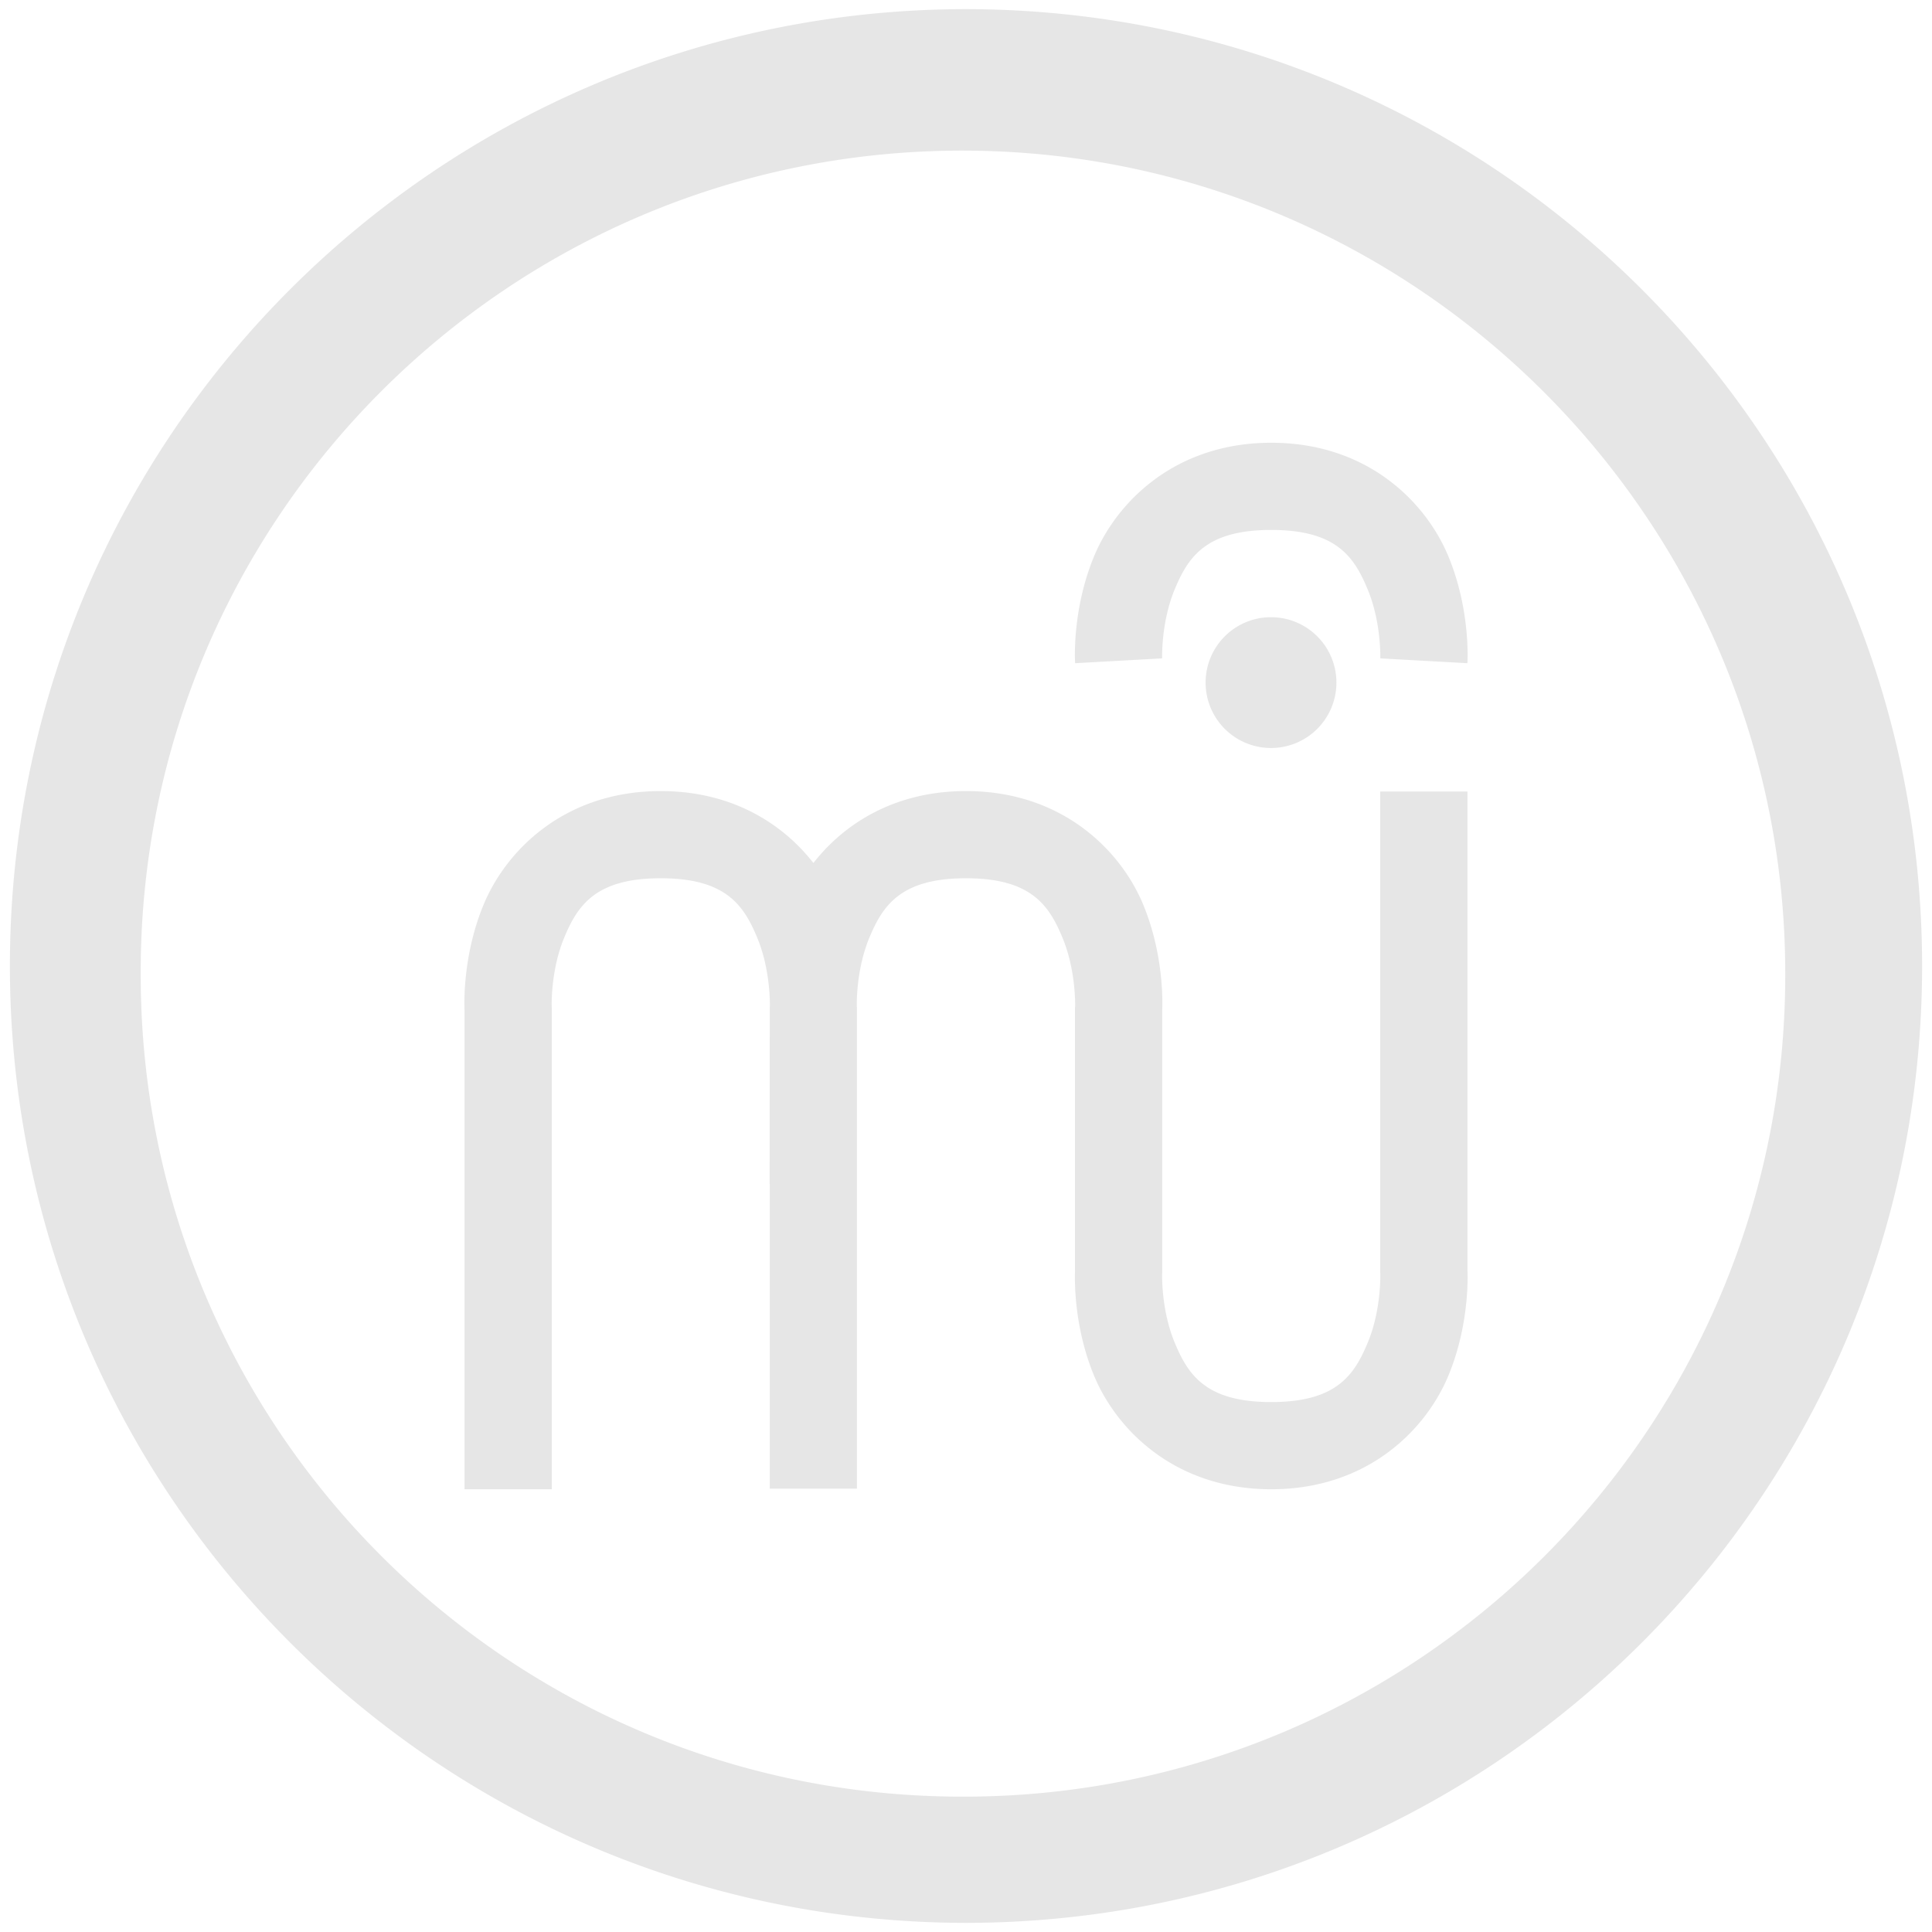<?xml version="1.0" encoding="UTF-8" standalone="no"?>
<svg
   xmlns:dc="http://purl.org/dc/elements/1.1/"
   xmlns:cc="http://creativecommons.org/ns#"
   xmlns:rdf="http://www.w3.org/1999/02/22-rdf-syntax-ns#"
   xmlns:svg="http://www.w3.org/2000/svg"
   xmlns="http://www.w3.org/2000/svg"
   xmlns:sodipodi="http://sodipodi.sourceforge.net/DTD/sodipodi-0.dtd"
   xmlns:inkscape="http://www.inkscape.org/namespaces/inkscape"
   width="48"
   height="48"
   version="1"
   id="svg4"
   sodipodi:docname="musescore.svg"
   inkscape:version="0.92.4 (5da689c313, 2019-01-14)">
  <defs
     id="defs8" />
  <sodipodi:namedview
     pagecolor="#ffffff"
     bordercolor="#666666"
     borderopacity="1"
     objecttolerance="10"
     gridtolerance="10"
     guidetolerance="10"
     inkscape:pageopacity="0"
     inkscape:pageshadow="2"
     inkscape:window-width="862"
     inkscape:window-height="480"
     id="namedview6"
     showgrid="false"
     inkscape:zoom="4.9166667"
     inkscape:cx="2.1355932"
     inkscape:cy="24"
     inkscape:window-x="0"
     inkscape:window-y="25"
     inkscape:window-maximized="0"
     inkscape:current-layer="svg4" />
  <path
     d="M 23.98,0.227 C 10.85,0.247 0.225,10.907 0.246,24.037 0.266,37.152 10.905,47.773 24.02,47.773 37.134,47.753 47.754,37.115 47.754,24 47.754,10.87 37.11,0.227 23.98,0.227 Z m -0.074,3.515 c 11.272,0 20.448,9.176 20.448,20.447 0.02,11.287 -9.124,20.448 -20.41,20.448 C 12.657,44.657 3.496,35.513 3.496,24.227 3.454,12.925 12.605,3.742 23.906,3.742 Z M 31.584,11 c -2.403,0 -3.858,1.491 -4.41,2.84 -0.554,1.35 -0.463,2.637 -0.463,2.637 l 2.162,-0.12 c 0,0 -0.03,-0.88 0.305,-1.697 0.336,-0.818 0.78,-1.494 2.406,-1.494 1.626,0 2.066,0.676 2.402,1.494 0.335,0.817 0.307,1.697 0.307,1.697 l 2.164,0.12 c 0,0 0.089,-1.287 -0.465,-2.637 C 35.44,12.49 33.987,11 31.584,11 Z m -0.006,4.334 a 1.625,1.625 0 0 0 -1.625,1.625 1.625,1.625 0 0 0 1.625,1.625 1.625,1.625 0 0 0 1.625,-1.625 1.625,1.625 0 0 0 -1.625,-1.625 z m -15.162,4.32 c -2.403,0 -3.856,1.49 -4.408,2.838 -0.554,1.35 -0.465,2.639 -0.465,2.639 l -0.002,-0.06 V 37 h 2.168 V 25.041 l -0.002,-0.03 c 0,0 -0.032,-0.879 0.303,-1.697 0.336,-0.816 0.78,-1.494 2.406,-1.494 1.626,0 2.068,0.678 2.404,1.494 0.335,0.818 0.307,1.698 0.307,1.698 l -0.002,0.029 v 0.027 l -0.004,4.348 h 0.004 v 7.57 h 2.166 V 25.041 l -0.004,-0.03 c 0,0 -0.03,-0.879 0.305,-1.697 0.336,-0.816 0.782,-1.494 2.408,-1.494 1.626,0 2.068,0.678 2.404,1.494 0.335,0.818 0.307,1.698 0.307,1.698 l -0.004,0.029 v 6.543 l 0.004,-0.06 c 0,0 -0.09,1.286 0.463,2.636 0.552,1.349 2.007,2.84 4.41,2.84 2.403,0 3.855,-1.491 4.408,-2.84 0.554,-1.35 0.465,-2.637 0.465,-2.637 l 0.002,0.061 V 19.666 h -2.168 v 11.947 l 0.002,0.03 c 0,0 0.03,0.88 -0.305,1.697 -0.336,0.818 -0.778,1.494 -2.404,1.494 -1.626,0 -2.07,-0.676 -2.406,-1.494 -0.335,-0.817 -0.305,-1.697 -0.305,-1.697 l 0.002,-0.03 V 25.07 l -0.002,0.06 c 0,0 0.09,-1.288 -0.463,-2.638 -0.552,-1.349 -2.007,-2.838 -4.41,-2.838 -1.779,0 -3.033,0.816 -3.791,1.787 -0.758,-0.971 -2.015,-1.787 -3.793,-1.787 z"
     id="path2"
     inkscape:connector-curvature="0"
     style="fill:#e6e6e6;fill-opacity:0.99" />
</svg>

